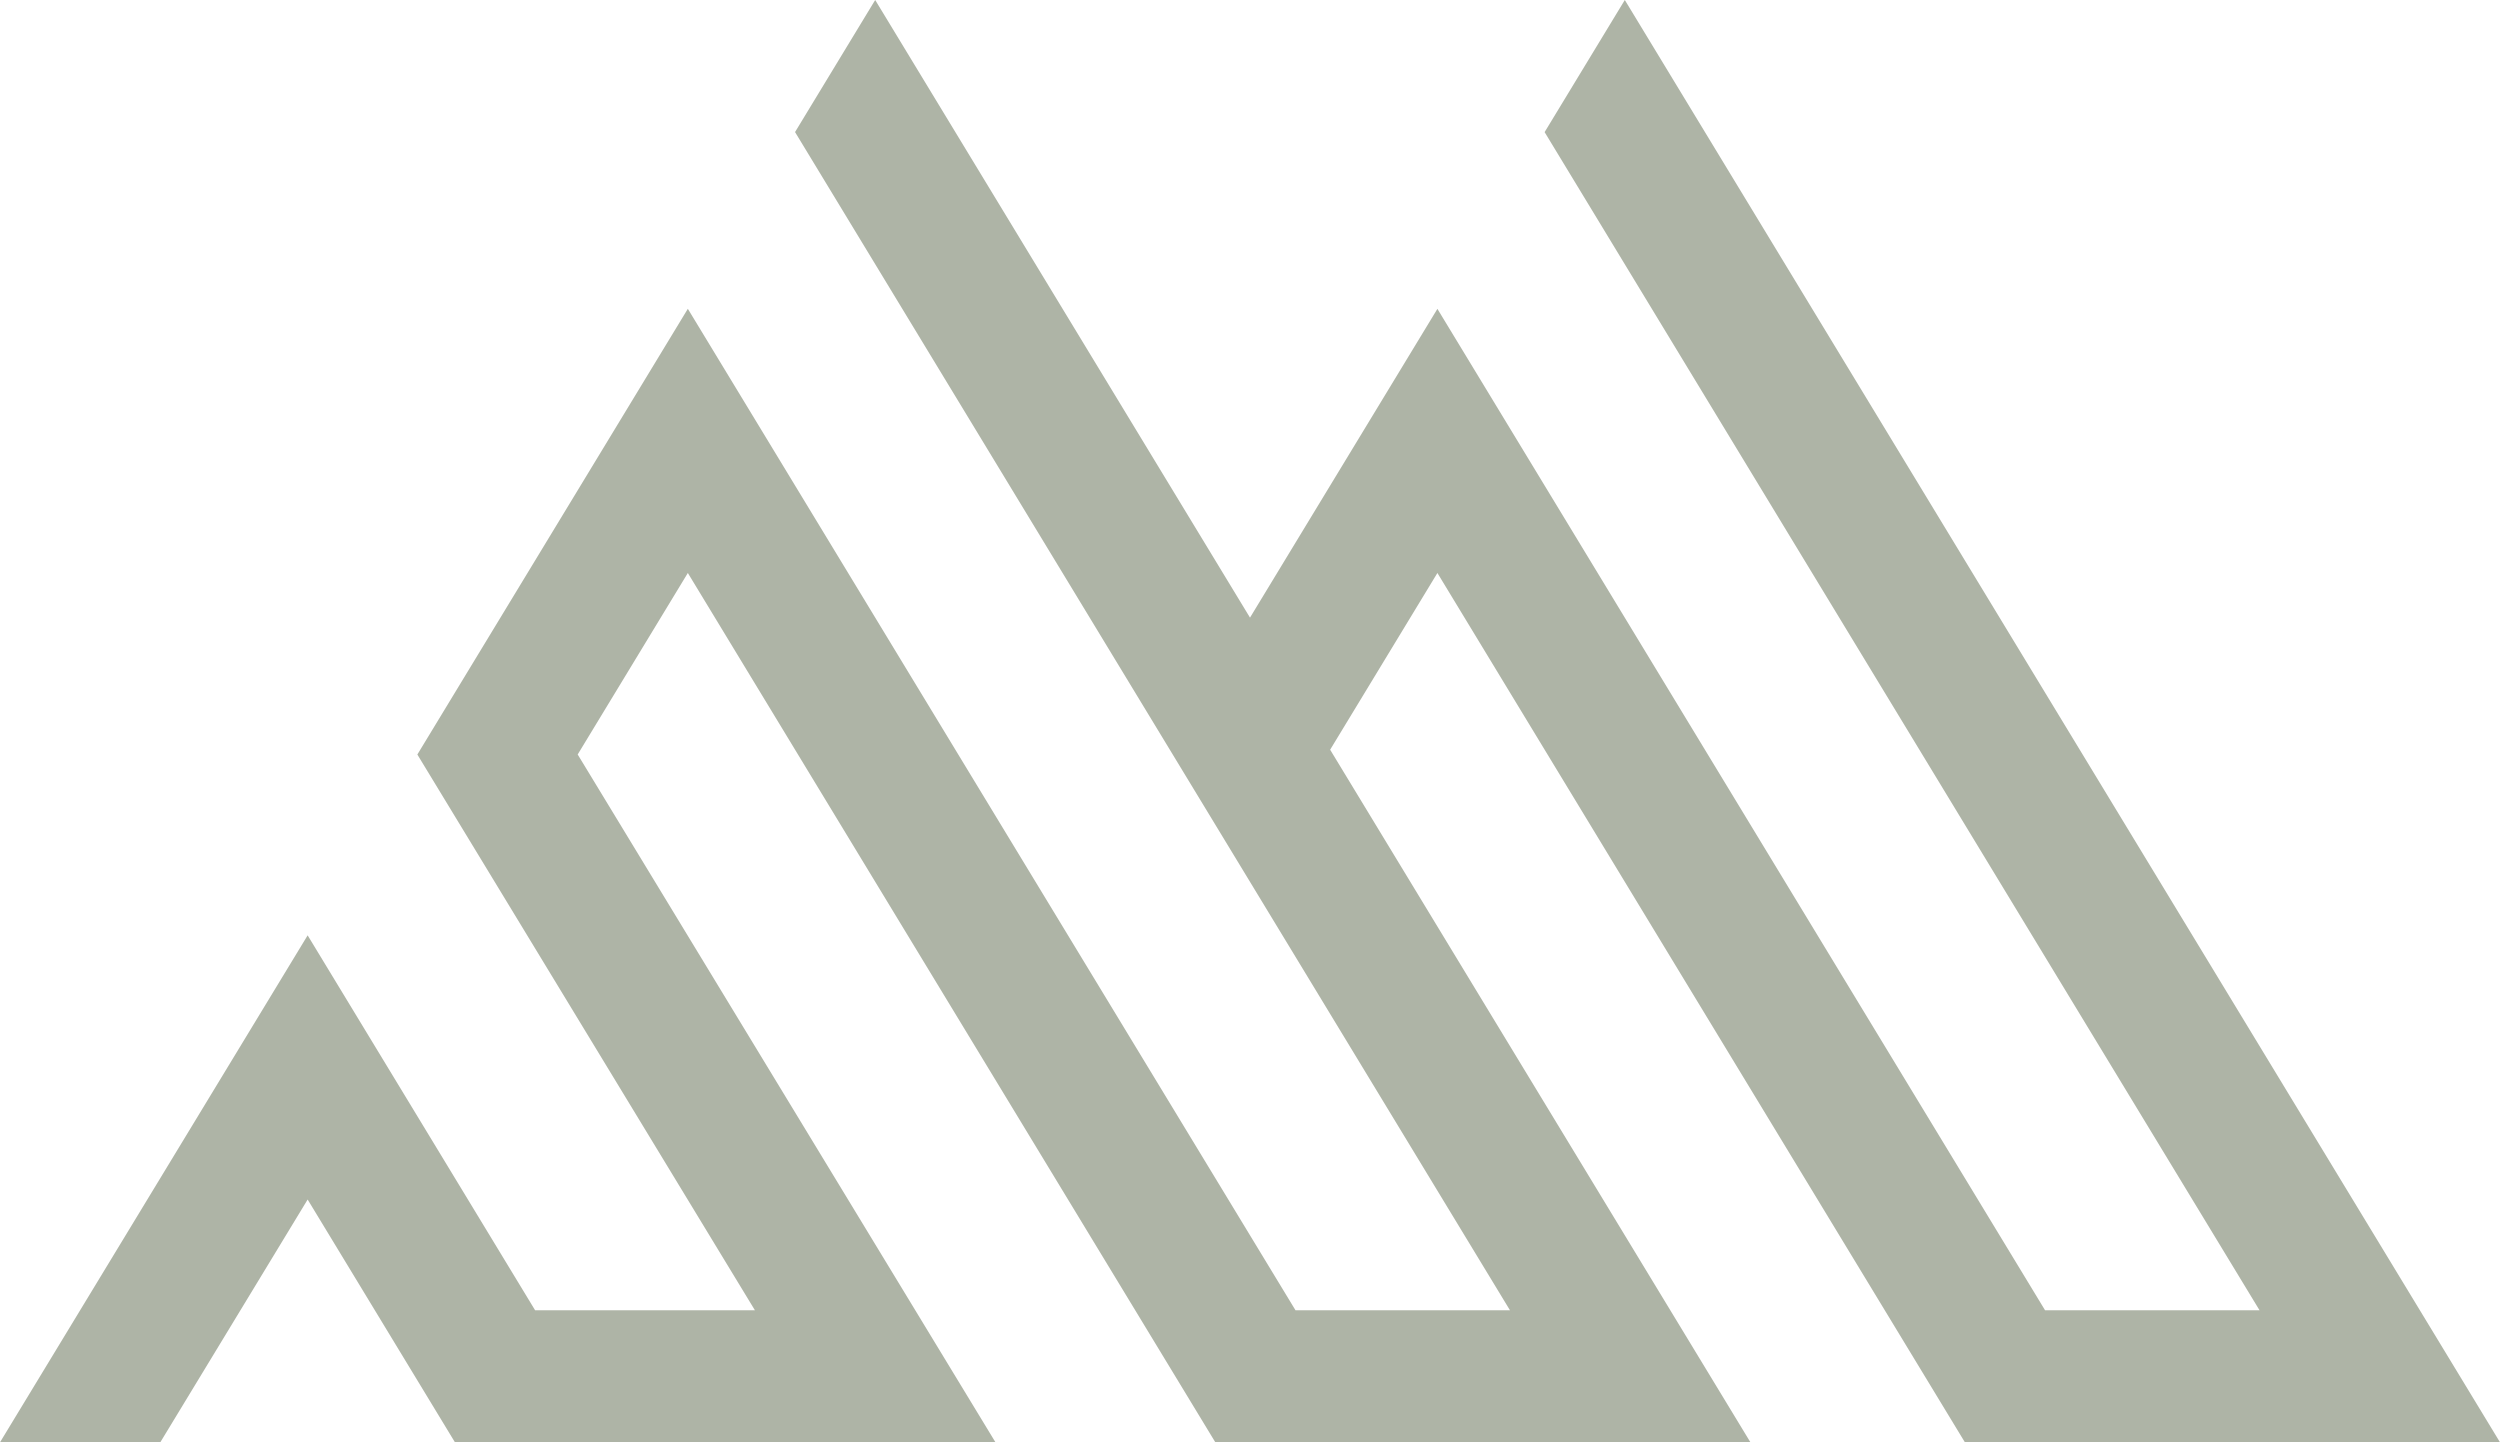 <svg width="52" height="30" viewBox="0 0 52 30" fill="none" xmlns="http://www.w3.org/2000/svg">
<path d="M40.87 30H52L33.796 0L32.128 2.748L46.998 27.253H42.537L29.898 6.424L26 12.847L18.204 0L16.537 2.747L31.407 27.253H26.946L14.307 6.423L8.681 15.694L15.702 27.253H11.13L6.399 19.455L0 30H3.334L6.399 24.95L9.463 30H20.706L12.016 15.693L14.307 11.918L25.279 30H36.409L27.667 15.594L29.898 11.918L40.87 30Z" fill="#aeb4a6"/>
</svg>
